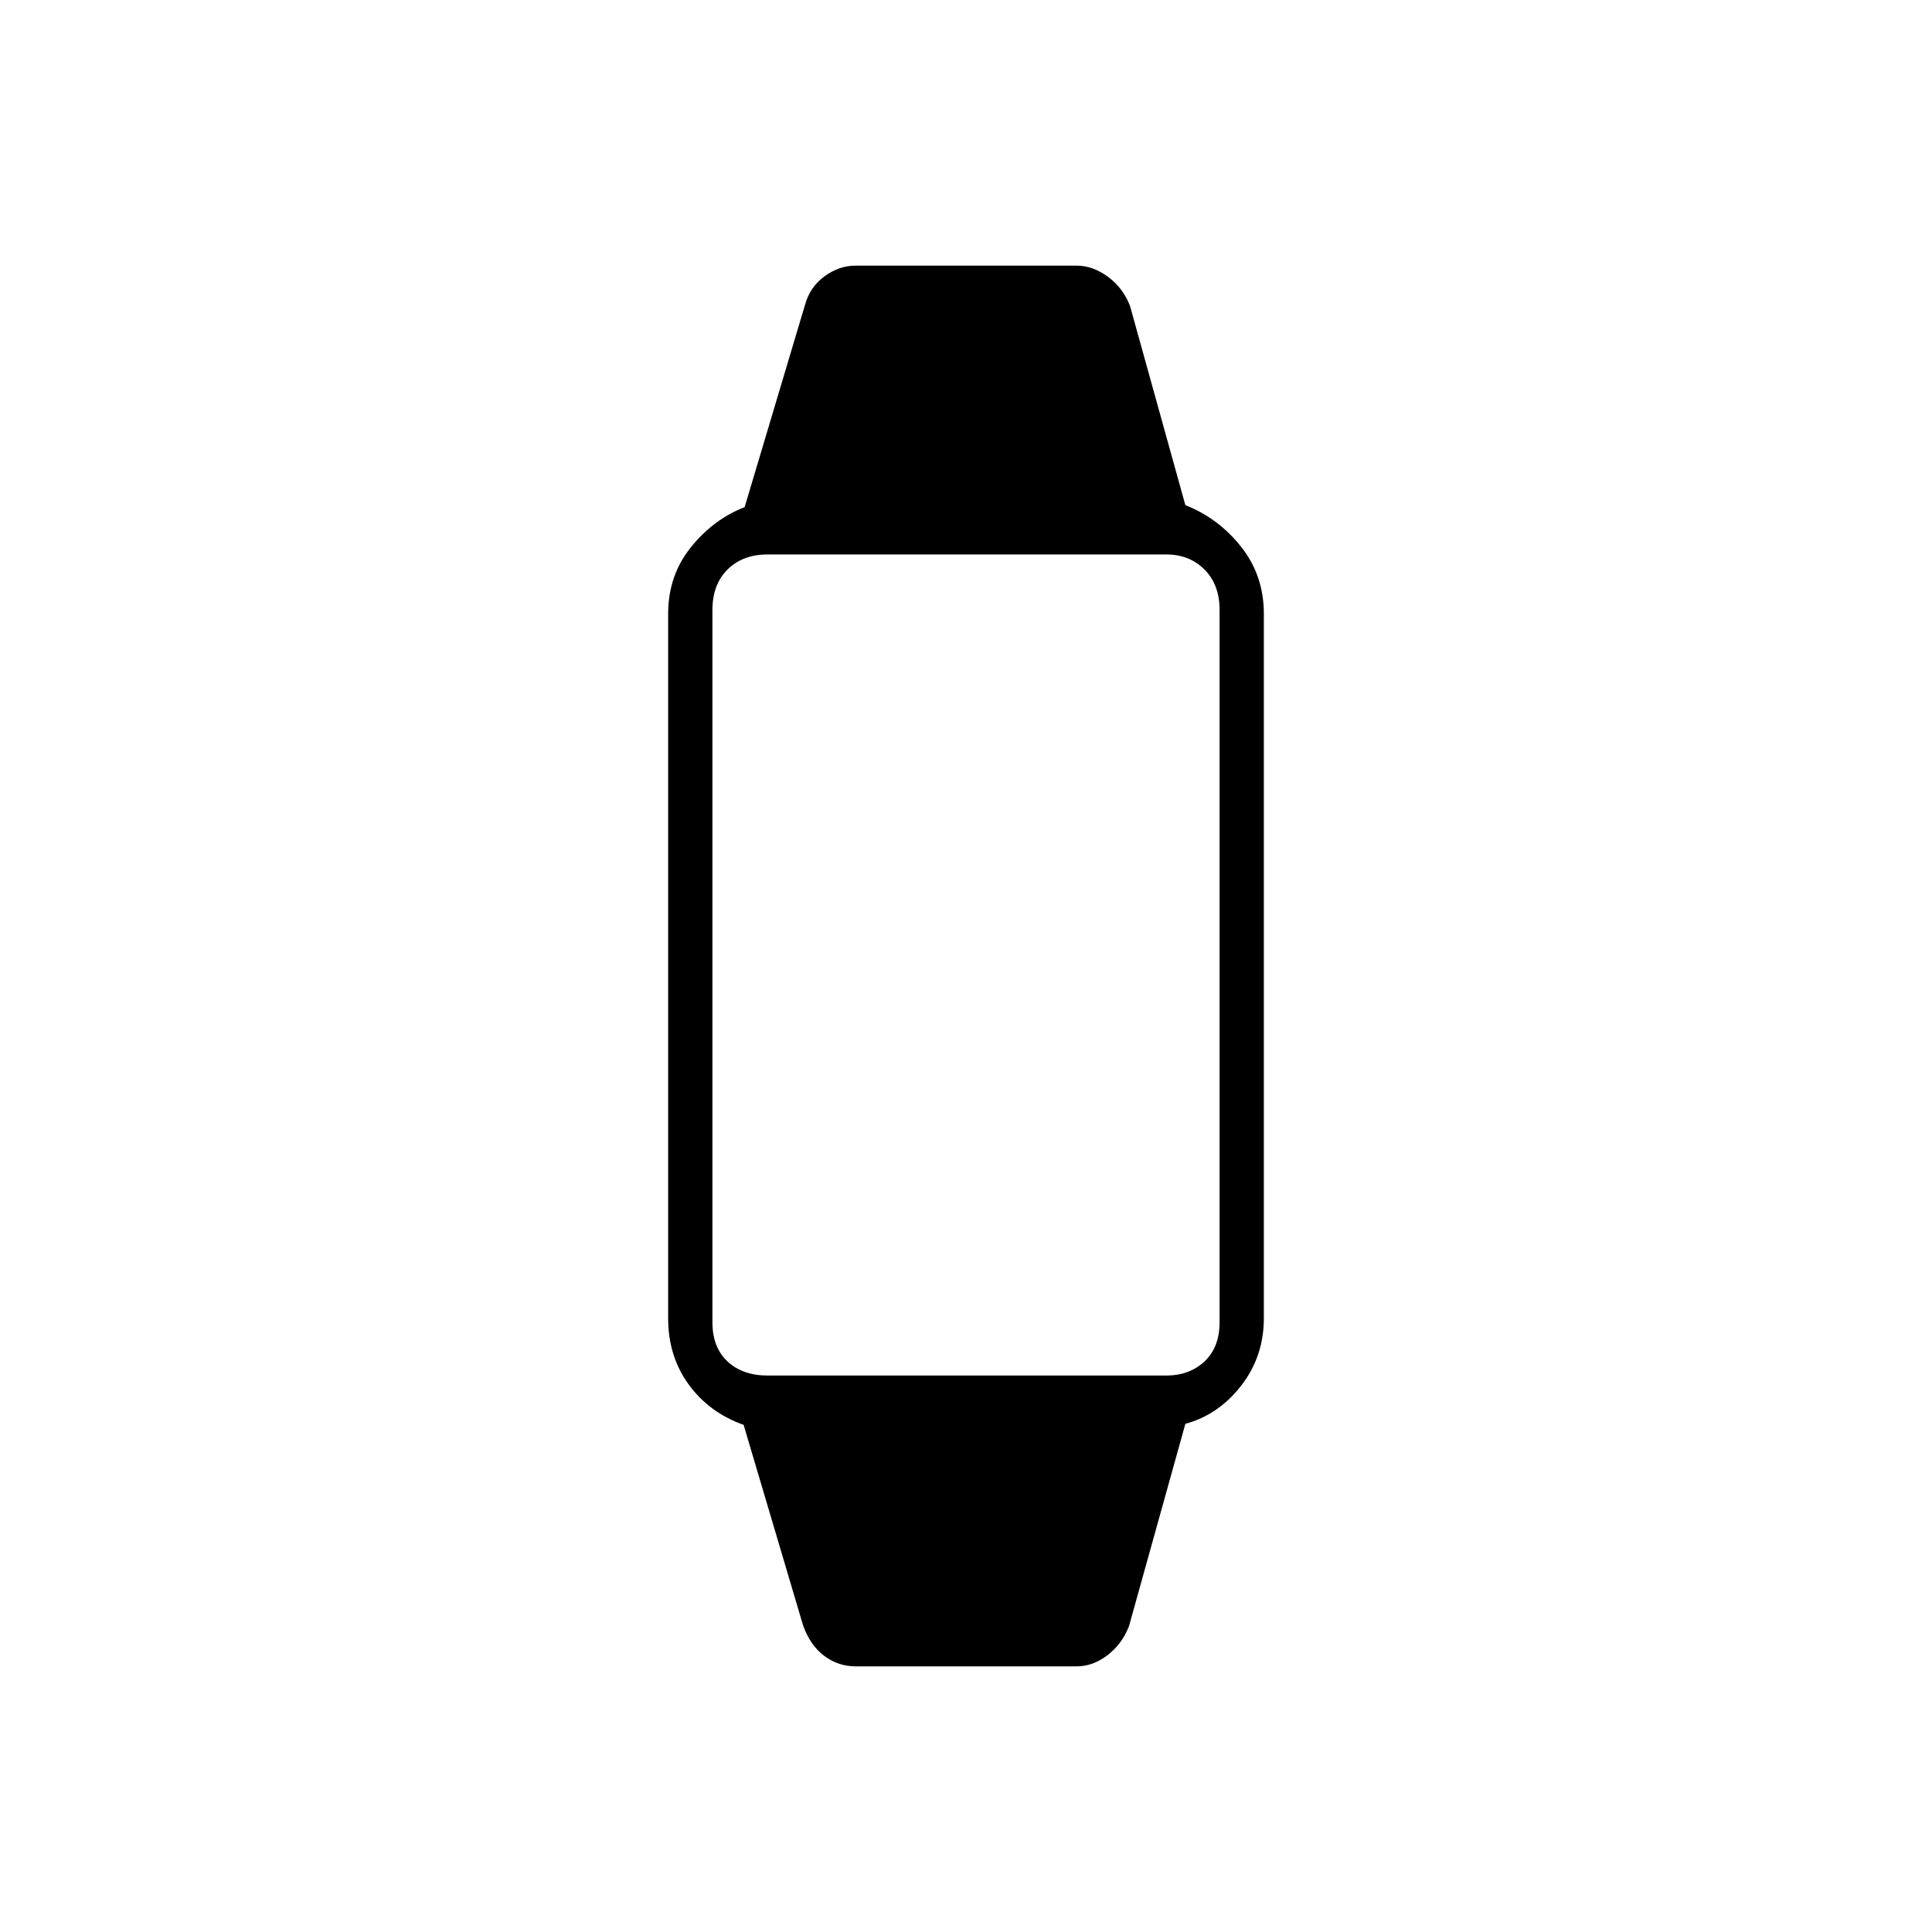 <svg xmlns="http://www.w3.org/2000/svg" height="48" viewBox="0 -960 960 960" width="48"><path d="M425-132q-8.5 0-15.5-5.25T399-152.5L369.5-252q-17-6-27.25-20T332-305v-350q0-19 11.25-33T370-708l30-100.5q2.5-9 9.75-14.25T425-828h110q8 0 15.5 5.5t11 14.5l27.5 99q16.5 6.5 27.75 20.75T628-655v350q0 19-11.25 33.5t-27.75 19L561-152q-3.5 9-10.75 14.5T535-132H425Zm-43.5-144.5h198q11.5 0 19-7T606-303v-354q0-12.5-7.5-20t-19-7.5h-198q-12.5 0-20 7.5t-7.5 20v354q0 12.5 7.5 19.5t20 7Z"/></svg>